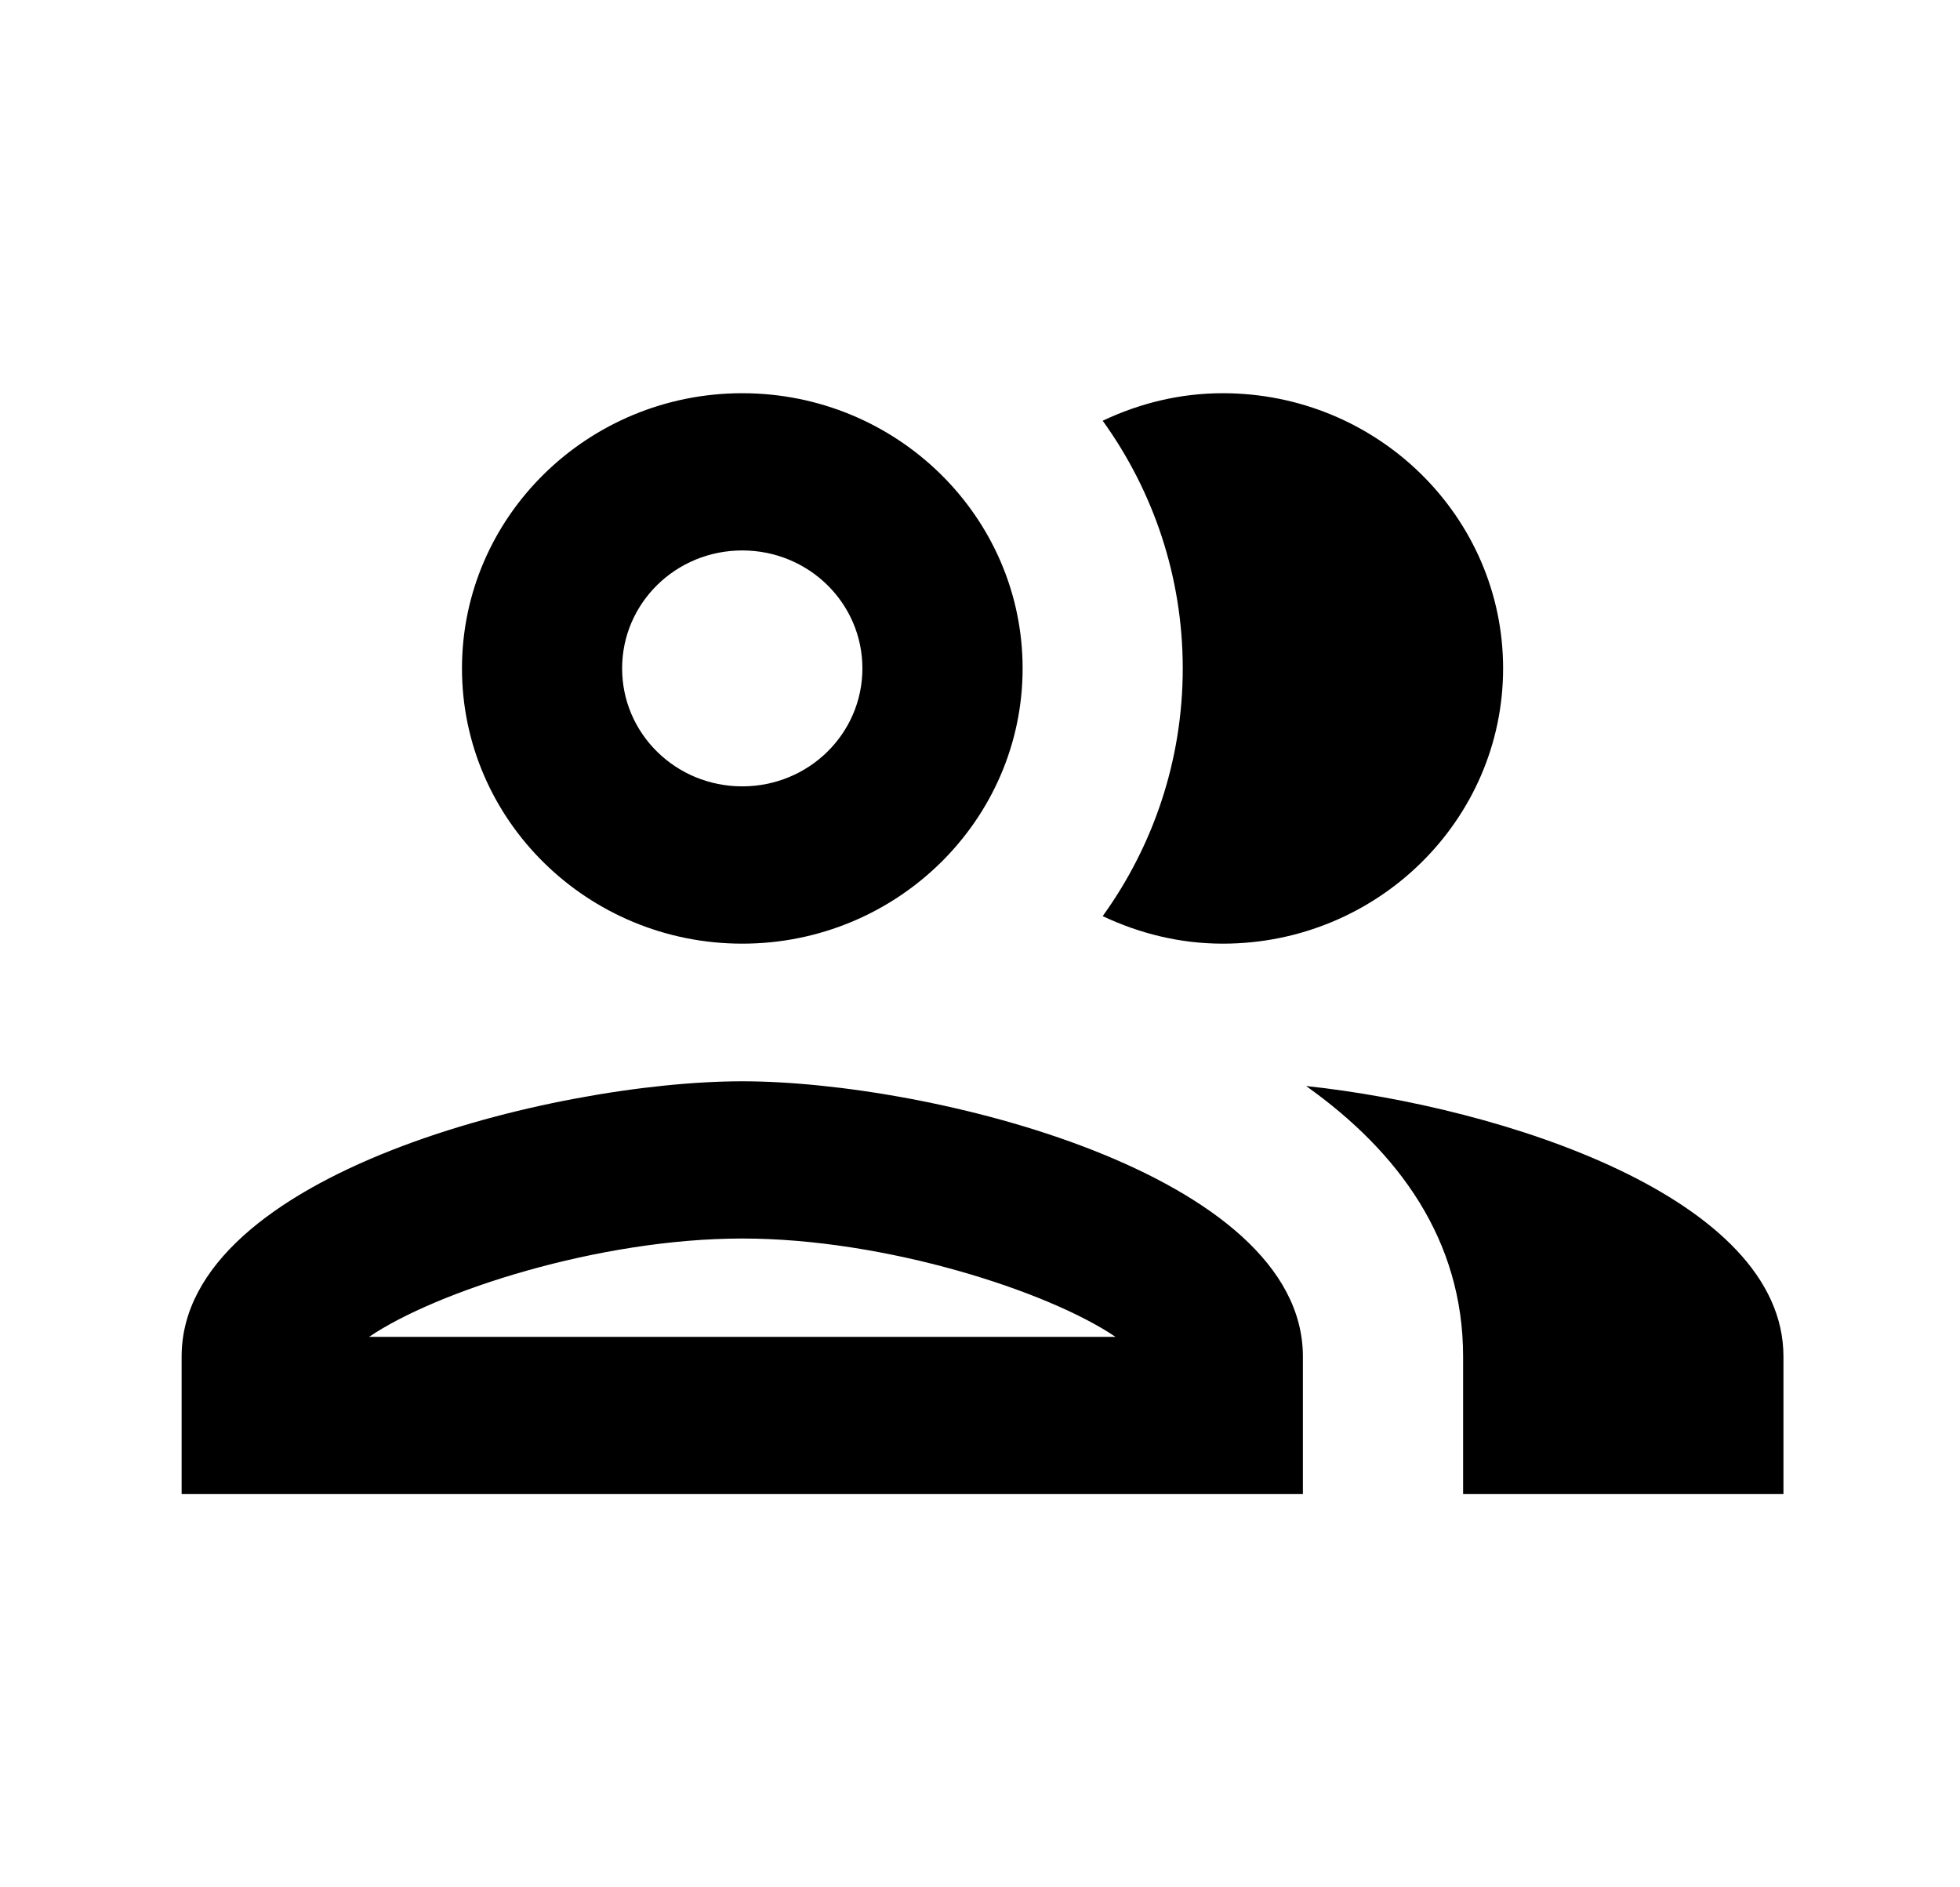 <svg width="27" height="26" viewBox="0 0 27 26" fill="none" xmlns="http://www.w3.org/2000/svg">
<g id="group_24px">
<path id="icon/social/group_24px" fill-rule="evenodd" clip-rule="evenodd" d="M10.225 13C12.354 13 14.087 11.299 14.087 9.208C14.087 7.117 12.354 5.417 10.225 5.417C8.096 5.417 6.364 7.117 6.364 9.208C6.364 11.299 8.096 13 10.225 13ZM2.502 18.688C2.502 16.163 7.643 14.896 10.225 14.896C12.807 14.896 17.948 16.163 17.948 18.688V20.583H2.502V18.688ZM10.225 17.062C8.25 17.062 6.01 17.788 5.084 18.417H15.367C14.44 17.788 12.2 17.062 10.225 17.062ZM11.88 9.208C11.88 8.309 11.141 7.583 10.225 7.583C9.309 7.583 8.57 8.309 8.57 9.208C8.57 10.107 9.309 10.833 10.225 10.833C11.141 10.833 11.88 10.107 11.88 9.208ZM17.992 14.961C19.272 15.871 20.155 17.084 20.155 18.688V20.583H24.568V18.688C24.568 16.499 20.706 15.253 17.992 14.961ZM20.706 9.208C20.706 11.299 18.974 13 16.845 13C16.249 13 15.697 12.859 15.19 12.621C15.885 11.657 16.293 10.476 16.293 9.208C16.293 7.941 15.885 6.76 15.19 5.796C15.697 5.557 16.249 5.417 16.845 5.417C18.974 5.417 20.706 7.117 20.706 9.208Z" fill="black"/>
</g>
</svg>
